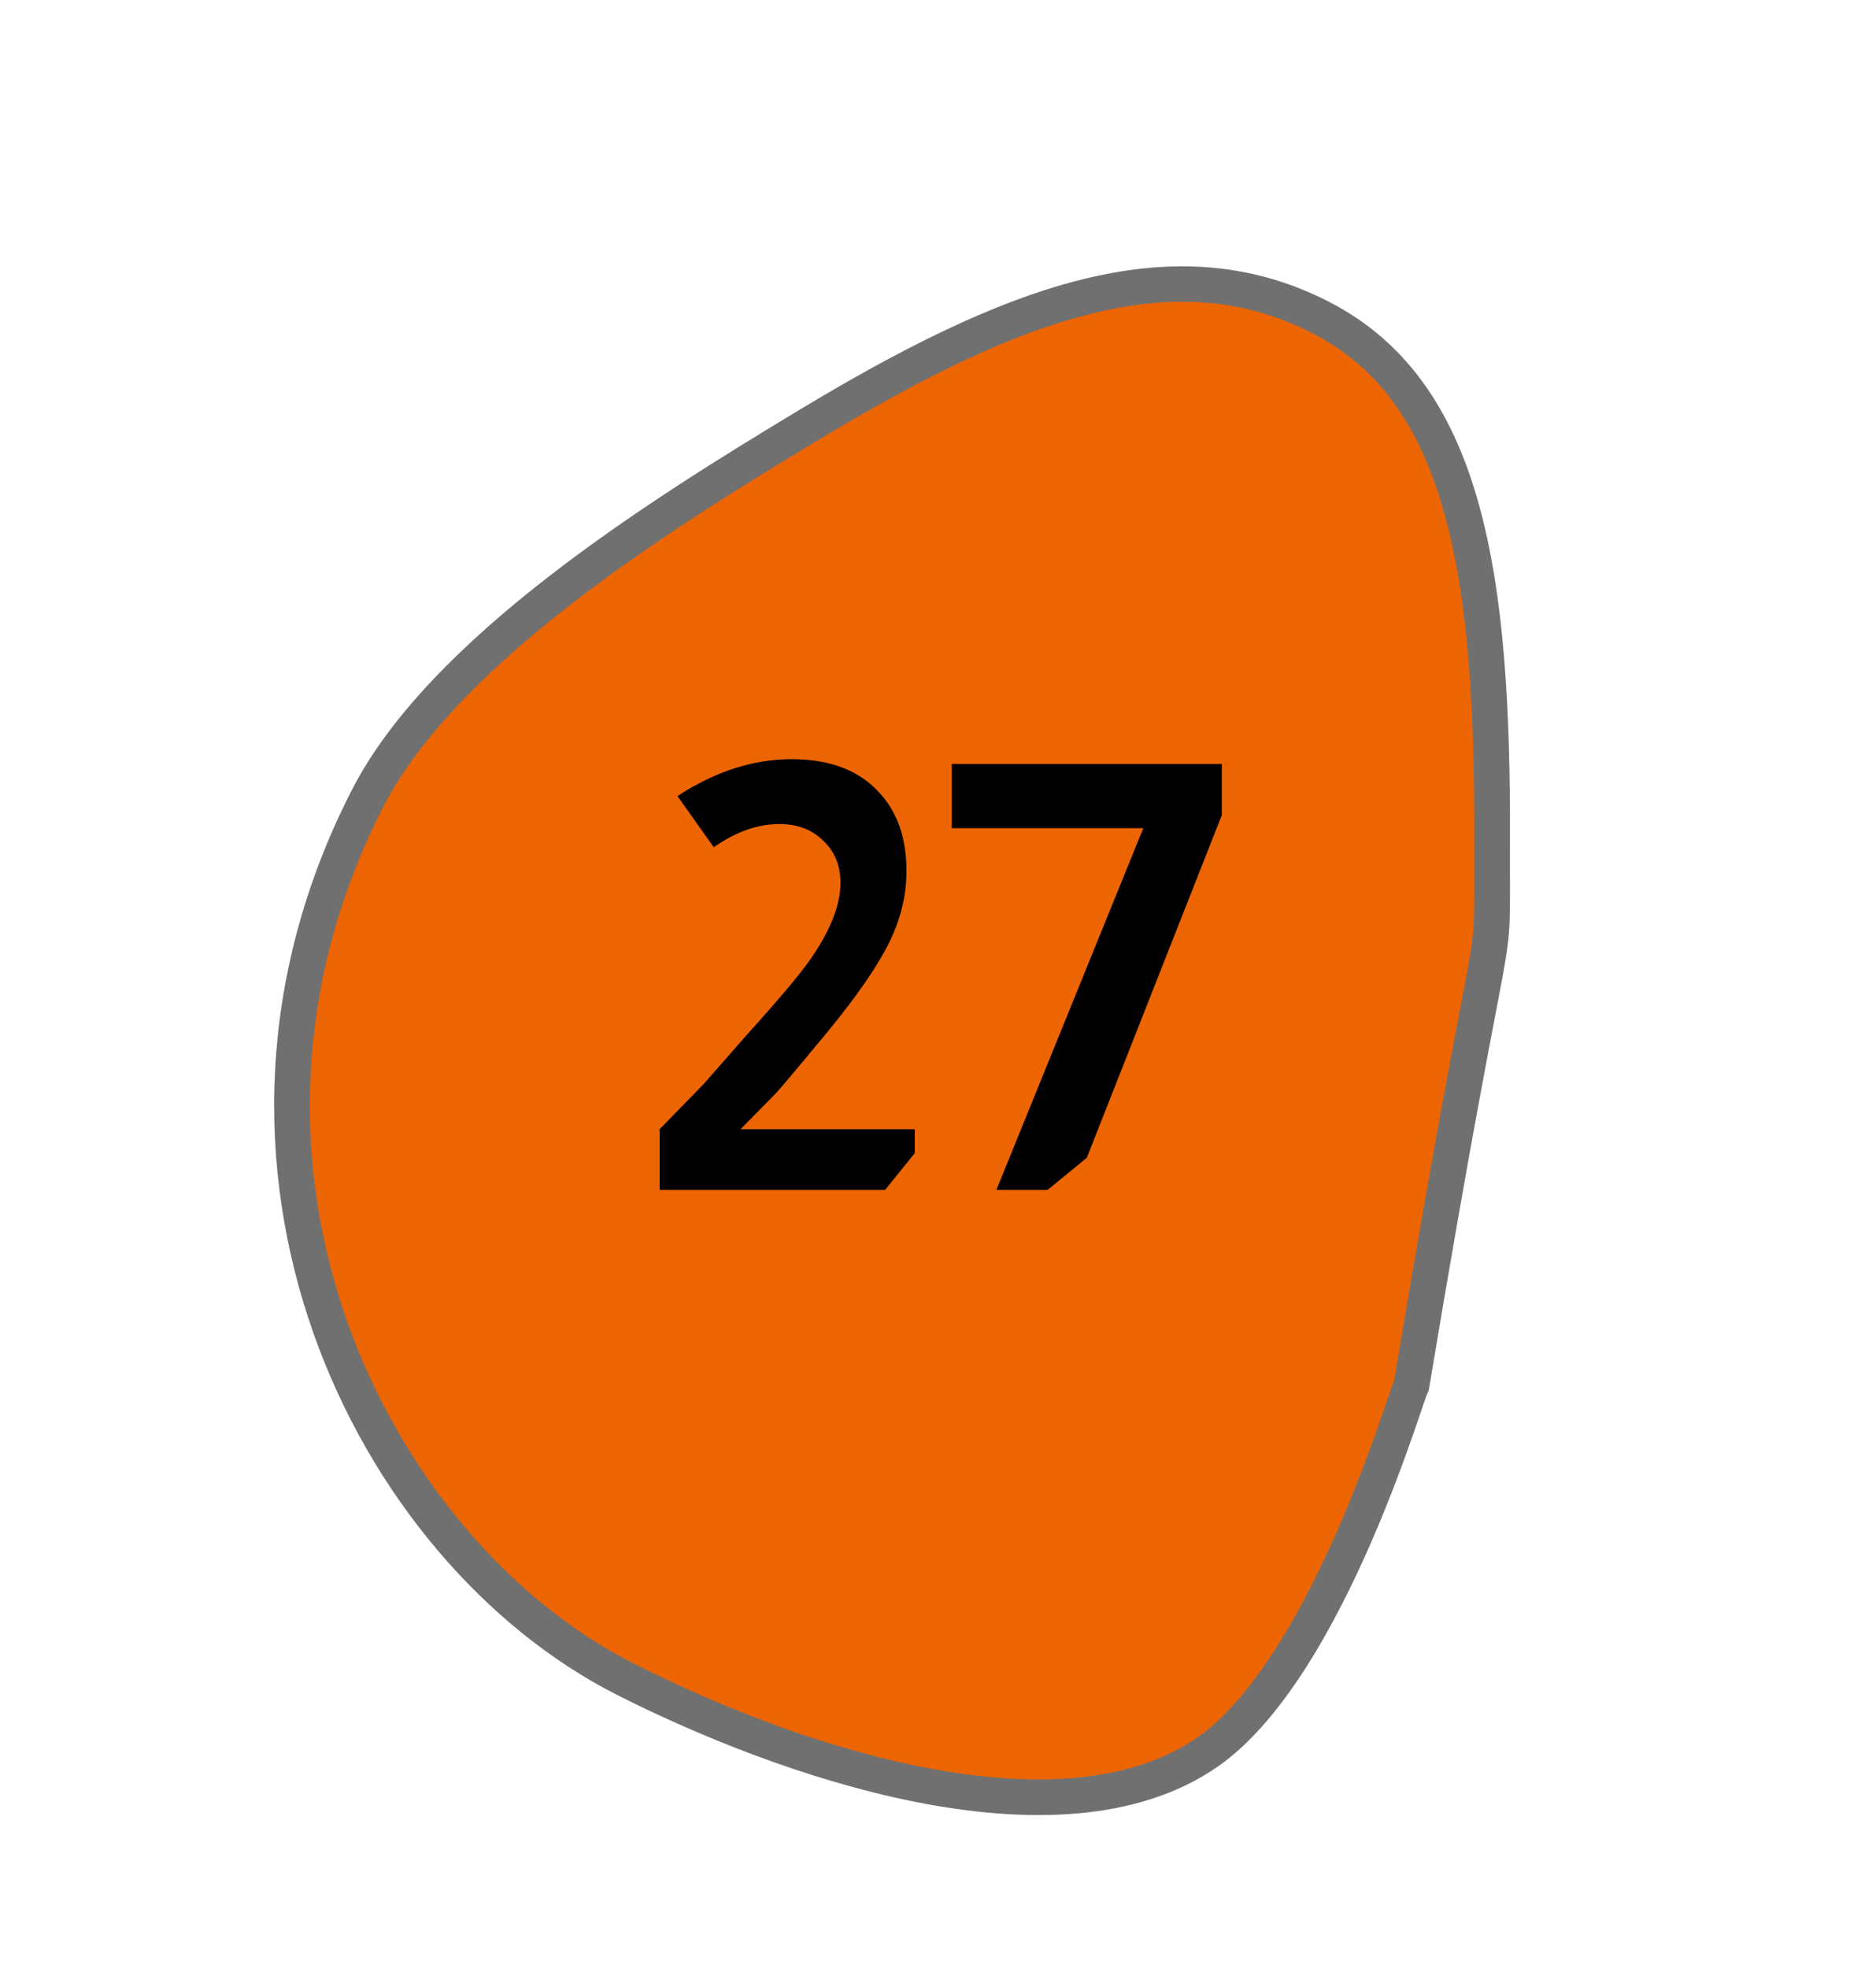 <svg width="41" height="43" viewBox="0 0 41 43" fill="none" xmlns="http://www.w3.org/2000/svg">
<path d="M13.665 36.69C10.821 35.25 8.411 32.377 7.219 29.003C6.578 27.189 6.303 25.311 6.401 23.422C6.507 21.361 7.058 19.347 8.039 17.436C8.759 16.031 10.161 14.514 12.204 12.926C13.938 11.579 15.853 10.384 17.664 9.294C22.008 6.676 25.569 5.271 28.831 6.921C30.36 7.696 31.344 9.01 31.926 11.058C32.418 12.789 32.623 14.985 32.61 18.398C32.609 18.721 32.61 18.986 32.61 19.212C32.613 20.454 32.613 20.454 32.3 22.091C32.061 23.339 31.618 25.657 30.848 30.268C30.81 30.356 30.767 30.482 30.703 30.67C30.457 31.394 29.944 32.901 29.192 34.454C28.275 36.346 27.328 37.638 26.378 38.291C24.916 39.299 22.792 39.533 20.066 38.988C17.393 38.454 14.908 37.319 13.665 36.69Z" fill="#ED6503"/>
<path d="M28.653 7.266C27.193 6.527 25.651 6.401 23.801 6.867C22.185 7.275 20.355 8.125 17.866 9.625C16.065 10.709 14.162 11.896 12.444 13.231C10.446 14.784 9.081 16.257 8.386 17.611C7.431 19.474 6.894 21.435 6.79 23.441C6.695 25.28 6.963 27.108 7.587 28.874C8.747 32.156 11.085 34.948 13.842 36.344C17.933 38.414 23.316 39.929 26.156 37.972C27.038 37.366 27.966 36.091 28.84 34.285C29.582 32.755 30.089 31.262 30.334 30.545C30.384 30.396 30.427 30.271 30.469 30.167C31.236 25.576 31.678 23.265 31.917 22.018C32.223 20.418 32.223 20.418 32.22 19.213C32.219 18.986 32.219 18.72 32.22 18.397C32.232 15.021 32.032 12.858 31.55 11.163C31 9.226 30.079 7.988 28.653 7.266ZM29.008 6.575C32.446 8.316 33.022 12.565 33 18.399C32.989 21.949 33.179 18.665 31.221 30.402C31.221 30.137 29.448 36.651 26.6 38.61C23.088 41.029 16.851 38.737 13.488 37.035C7.728 34.12 3.481 25.466 7.691 17.259C9.392 13.944 14.126 10.97 17.462 8.961C21.893 6.291 25.575 4.838 29.008 6.575Z" fill="#707070"/>
<path d="M14.806 17.394C15.629 16.857 16.461 16.588 17.302 16.588C18.143 16.588 18.784 16.835 19.226 17.329C19.616 17.754 19.811 18.321 19.811 19.032C19.811 19.561 19.685 20.081 19.434 20.592C19.183 21.103 18.745 21.74 18.121 22.503C17.419 23.352 17.029 23.816 16.951 23.894L16.184 24.674H19.993V25.194L19.343 26H14.416V24.674L15.378 23.686L16.314 22.62C17.033 21.823 17.497 21.272 17.705 20.969C18.147 20.336 18.368 19.777 18.368 19.292C18.368 18.911 18.242 18.603 17.991 18.369C17.748 18.126 17.428 18.005 17.029 18.005C16.561 18.005 16.084 18.174 15.599 18.512L14.806 17.394ZM26.703 16.692V17.81L23.752 25.298L22.894 26H21.776L24.987 18.096H20.801V16.692H26.703Z" fill="black"/>
</svg>
